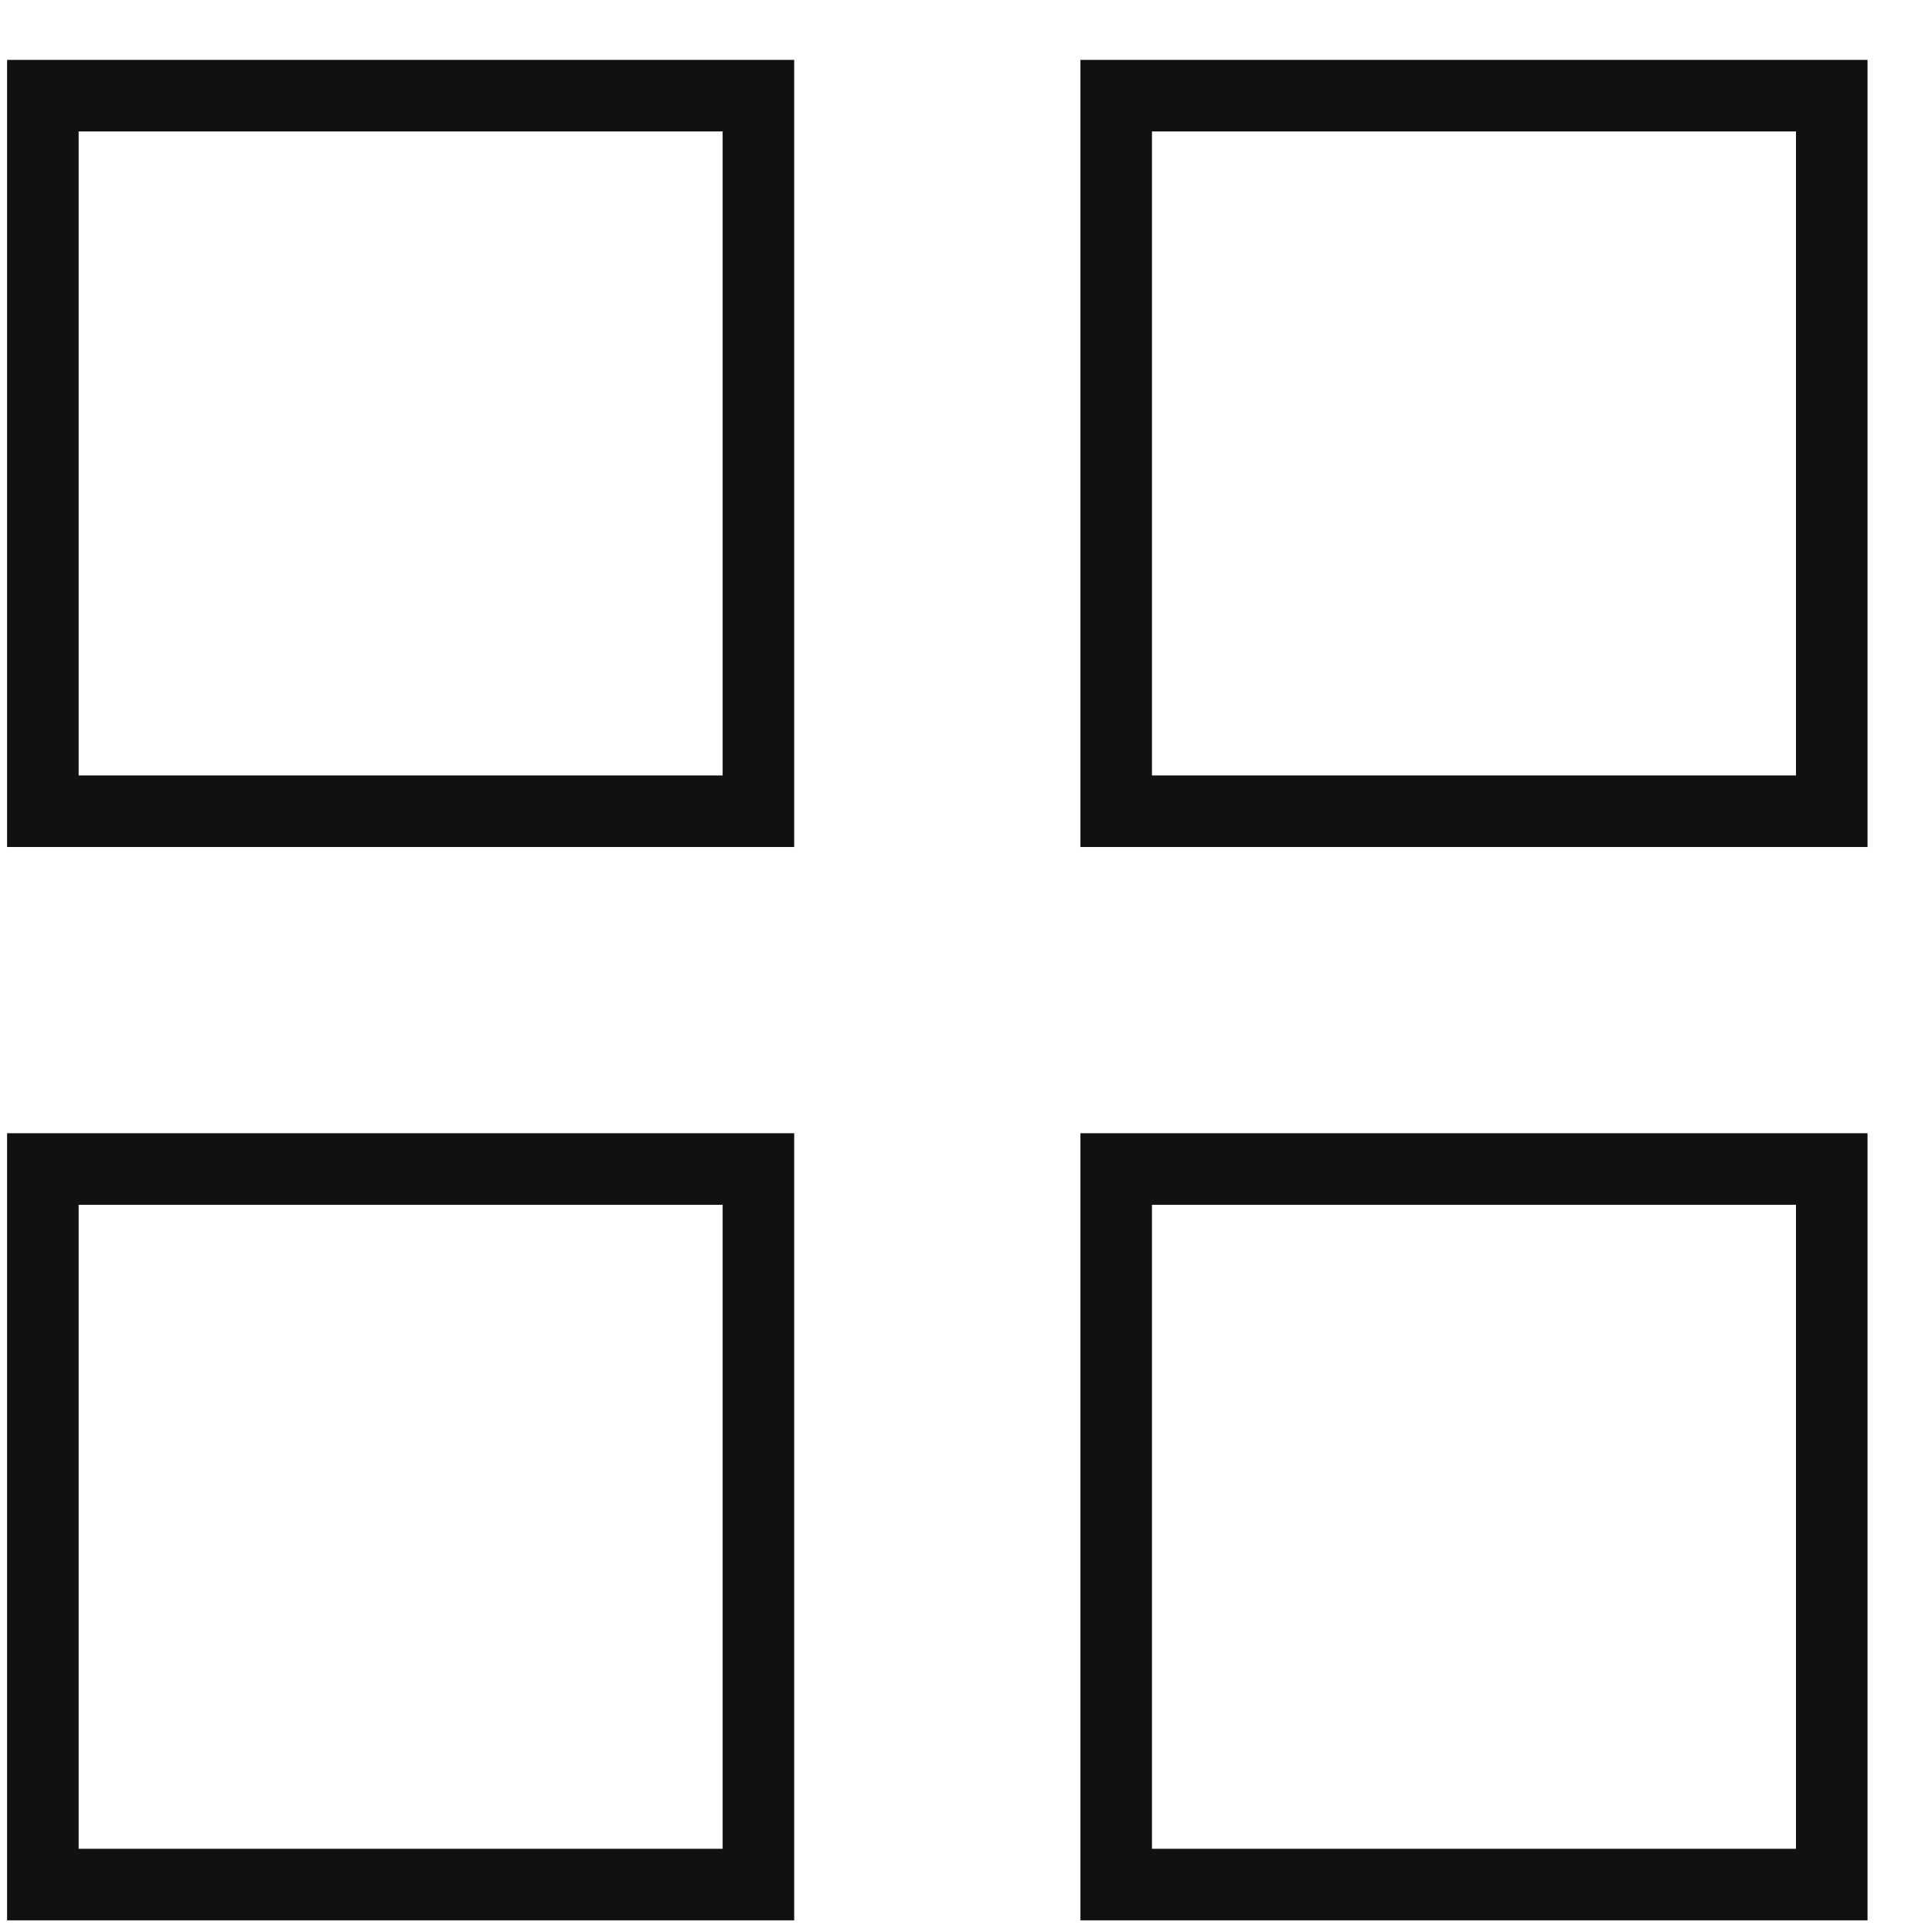 <?xml version="1.0" encoding="UTF-8"?>
<svg width="27px" height="27px" viewBox="0 0 27 27" version="1.1" xmlns="http://www.w3.org/2000/svg" xmlns:xlink="http://www.w3.org/1999/xlink">
    <!-- Generator: Sketch 54 (76480) - https://sketchapp.com -->
    <title>Collage</title>
    <desc>Created with Sketch.</desc>
    <g id="Icons" stroke="none" stroke-width="1" fill="none" fill-rule="evenodd">
        <g id="Collage" transform="translate(-1.234, -0.996)" stroke="#111111">
            <rect id="Rectangle" x="1.833" y="2.333" width="10" height="10"></rect>
            <rect id="Rectangle" x="16.833" y="2.333" width="10" height="10"></rect>
            <rect id="Rectangle" x="1.833" y="17.333" width="10" height="10"></rect>
            <rect id="Rectangle" x="16.833" y="17.333" width="10" height="10"></rect>
        </g>
    </g>
</svg>